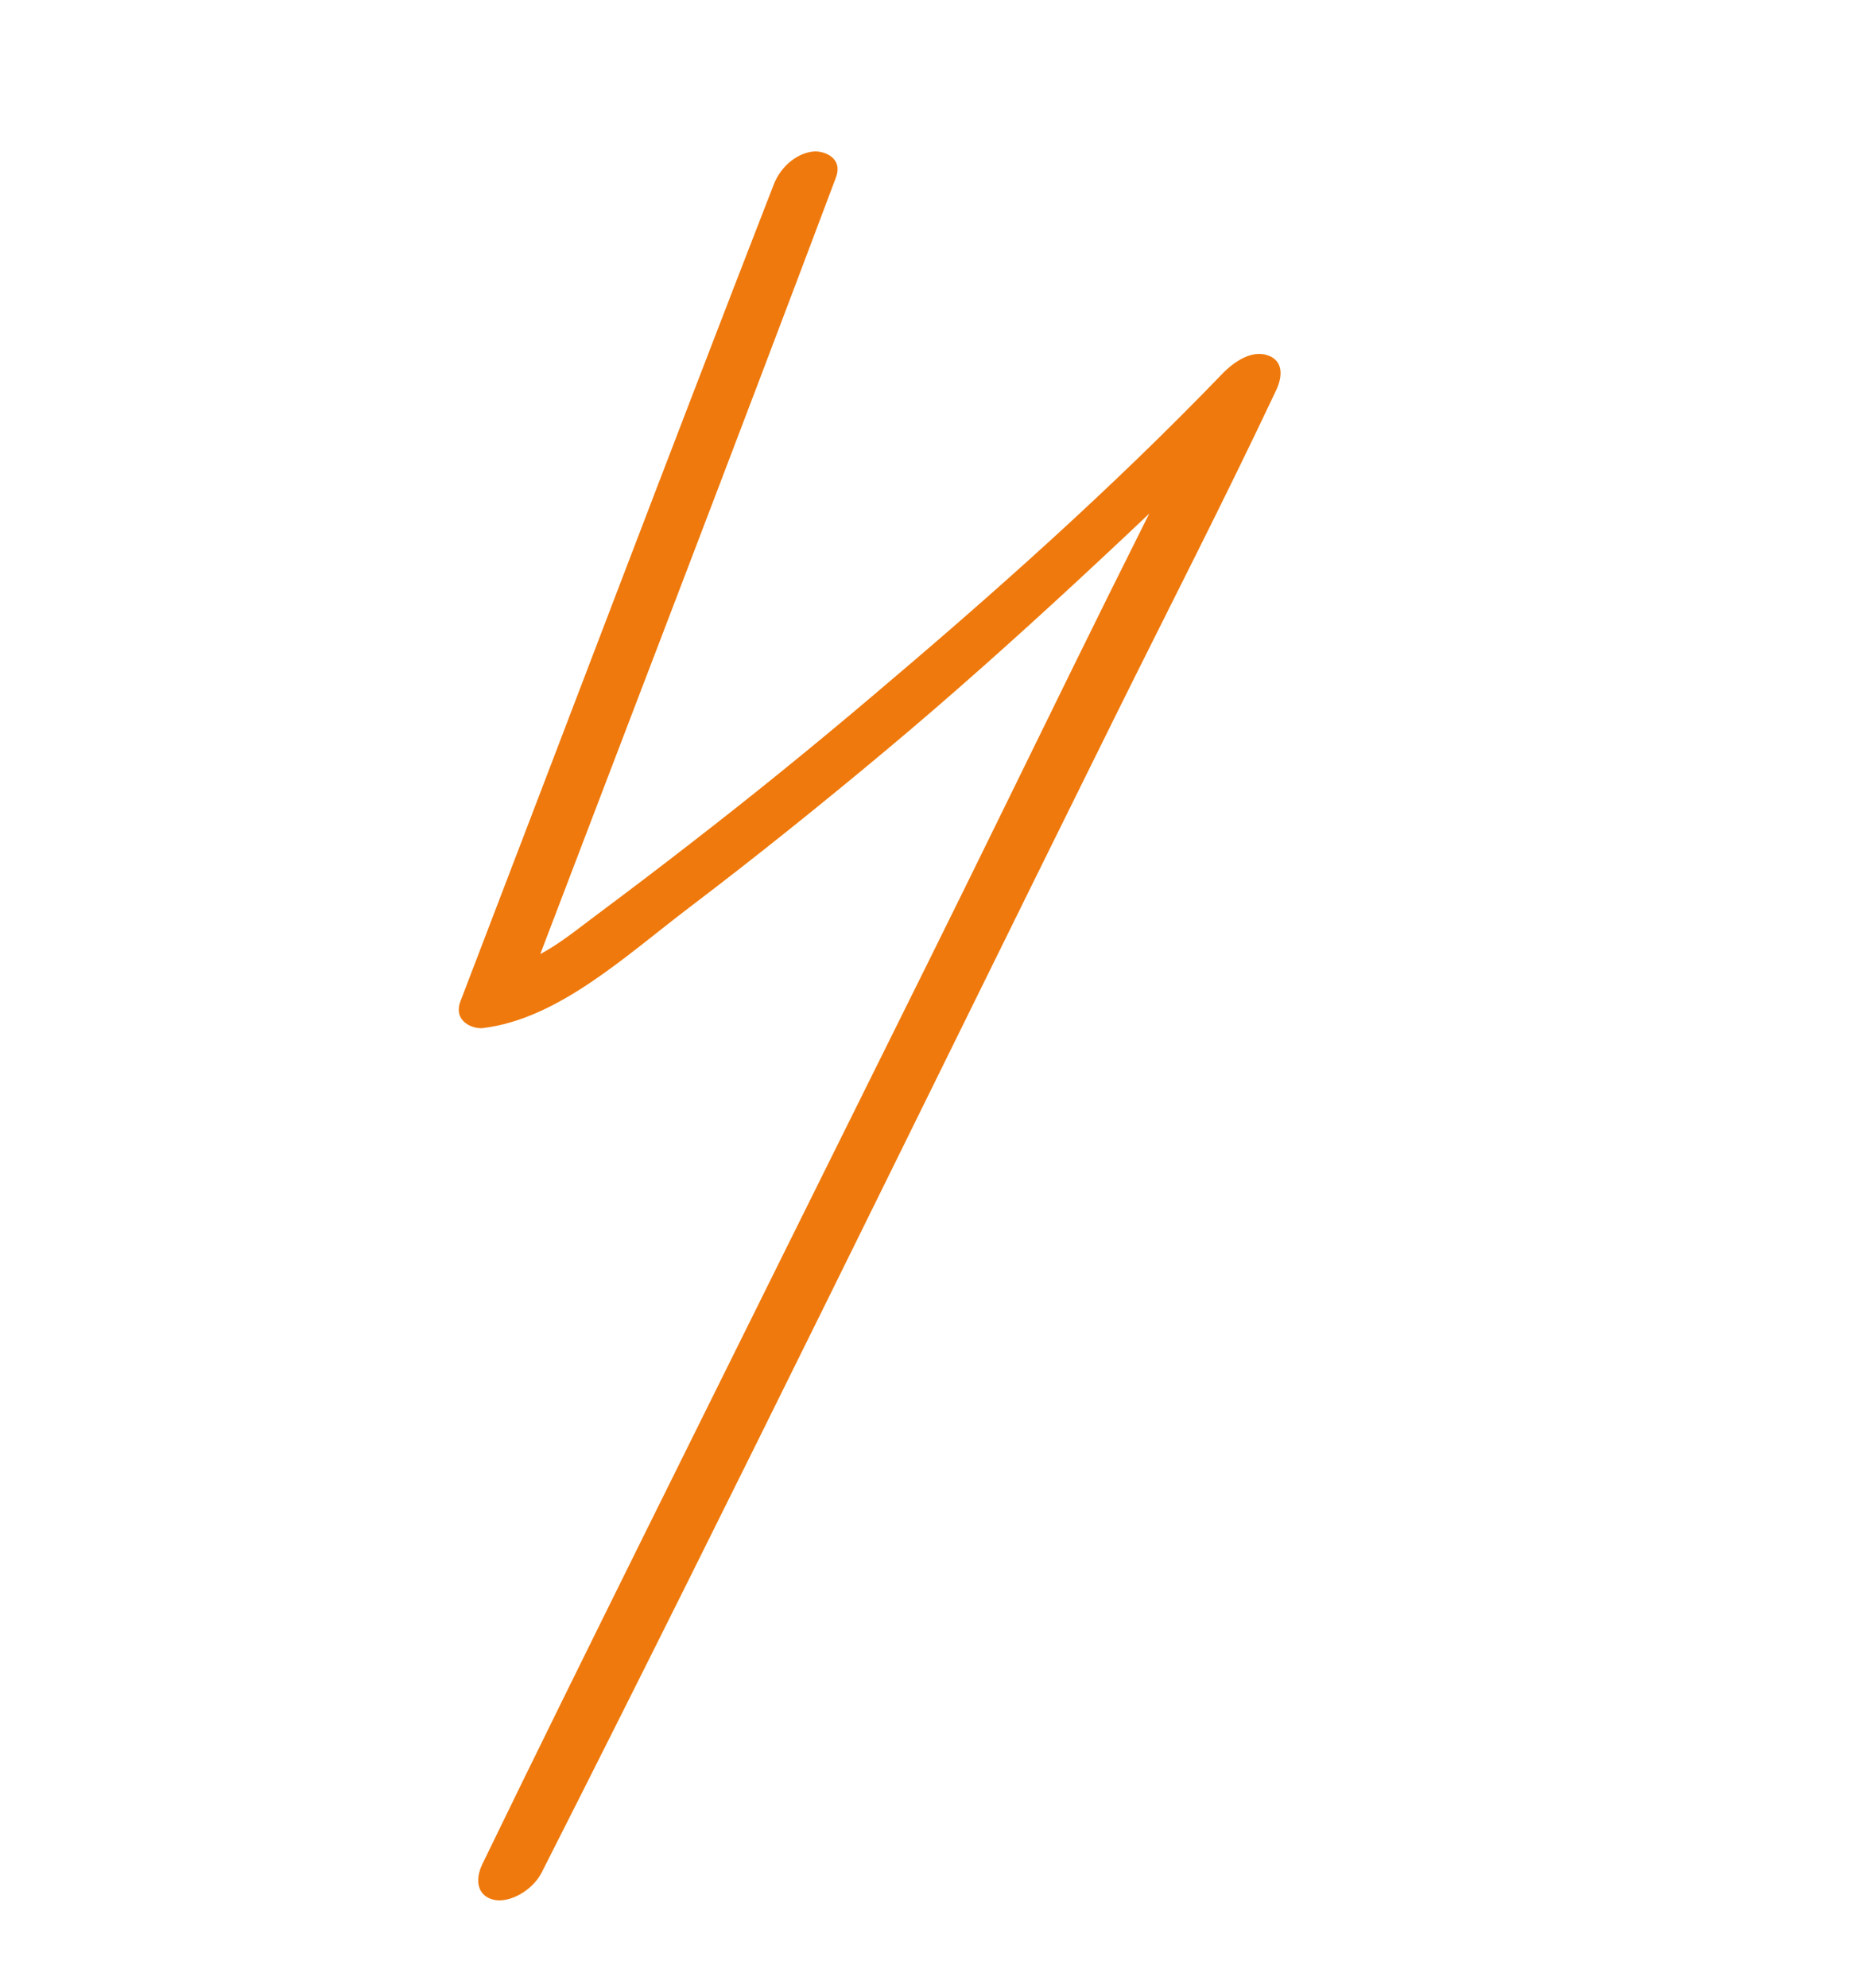 <svg preserveAspectRatio="none" width="70" height="75" viewBox="0 0 70 75" fill="none" xmlns="http://www.w3.org/2000/svg">
<g clip-path="url(#clip0_36_461)">
<path vector-effect="non-scaling-stroke" d="M29.212 6.966C25.233 17.198 21.331 27.5 17.39 37.767C17.088 38.546 17.862 38.836 18.232 38.792C21.089 38.445 23.612 36.072 26.048 34.224C28.484 32.377 31.002 30.357 33.442 28.318C38.323 24.24 42.999 19.779 47.686 15.286L45.943 14.382C42.233 21.523 38.716 28.907 35.11 36.173C31.504 43.44 27.897 50.696 24.292 57.972C22.259 62.078 20.226 66.183 18.218 70.324C17.9 70.975 18.052 71.547 18.642 71.683C19.233 71.818 20.098 71.339 20.447 70.663C27.762 56.246 34.88 41.617 42.084 27.075C44.117 22.97 46.21 18.907 48.18 14.73C48.447 14.167 48.434 13.615 47.884 13.414C47.275 13.19 46.611 13.63 46.155 14.099C41.902 18.509 37.407 22.49 32.879 26.315C30.634 28.215 28.361 30.058 26.06 31.835C24.91 32.729 23.758 33.602 22.598 34.467C21.437 35.332 20.312 36.312 18.985 36.476L19.826 37.501C23.739 27.229 27.684 17.001 31.559 6.704C31.844 5.947 31.108 5.692 30.742 5.715C30.152 5.751 29.498 6.229 29.212 6.966Z" fill="#EF790C"/>
</g>
<defs>
<clipPath id="clip0_36_461">
<rect vector-effect="non-scaling-stroke" width="61" height="66" fill="white" transform="translate(0 8.824) rotate(-8.318)"/>
</clipPath>
</defs>
</svg>

